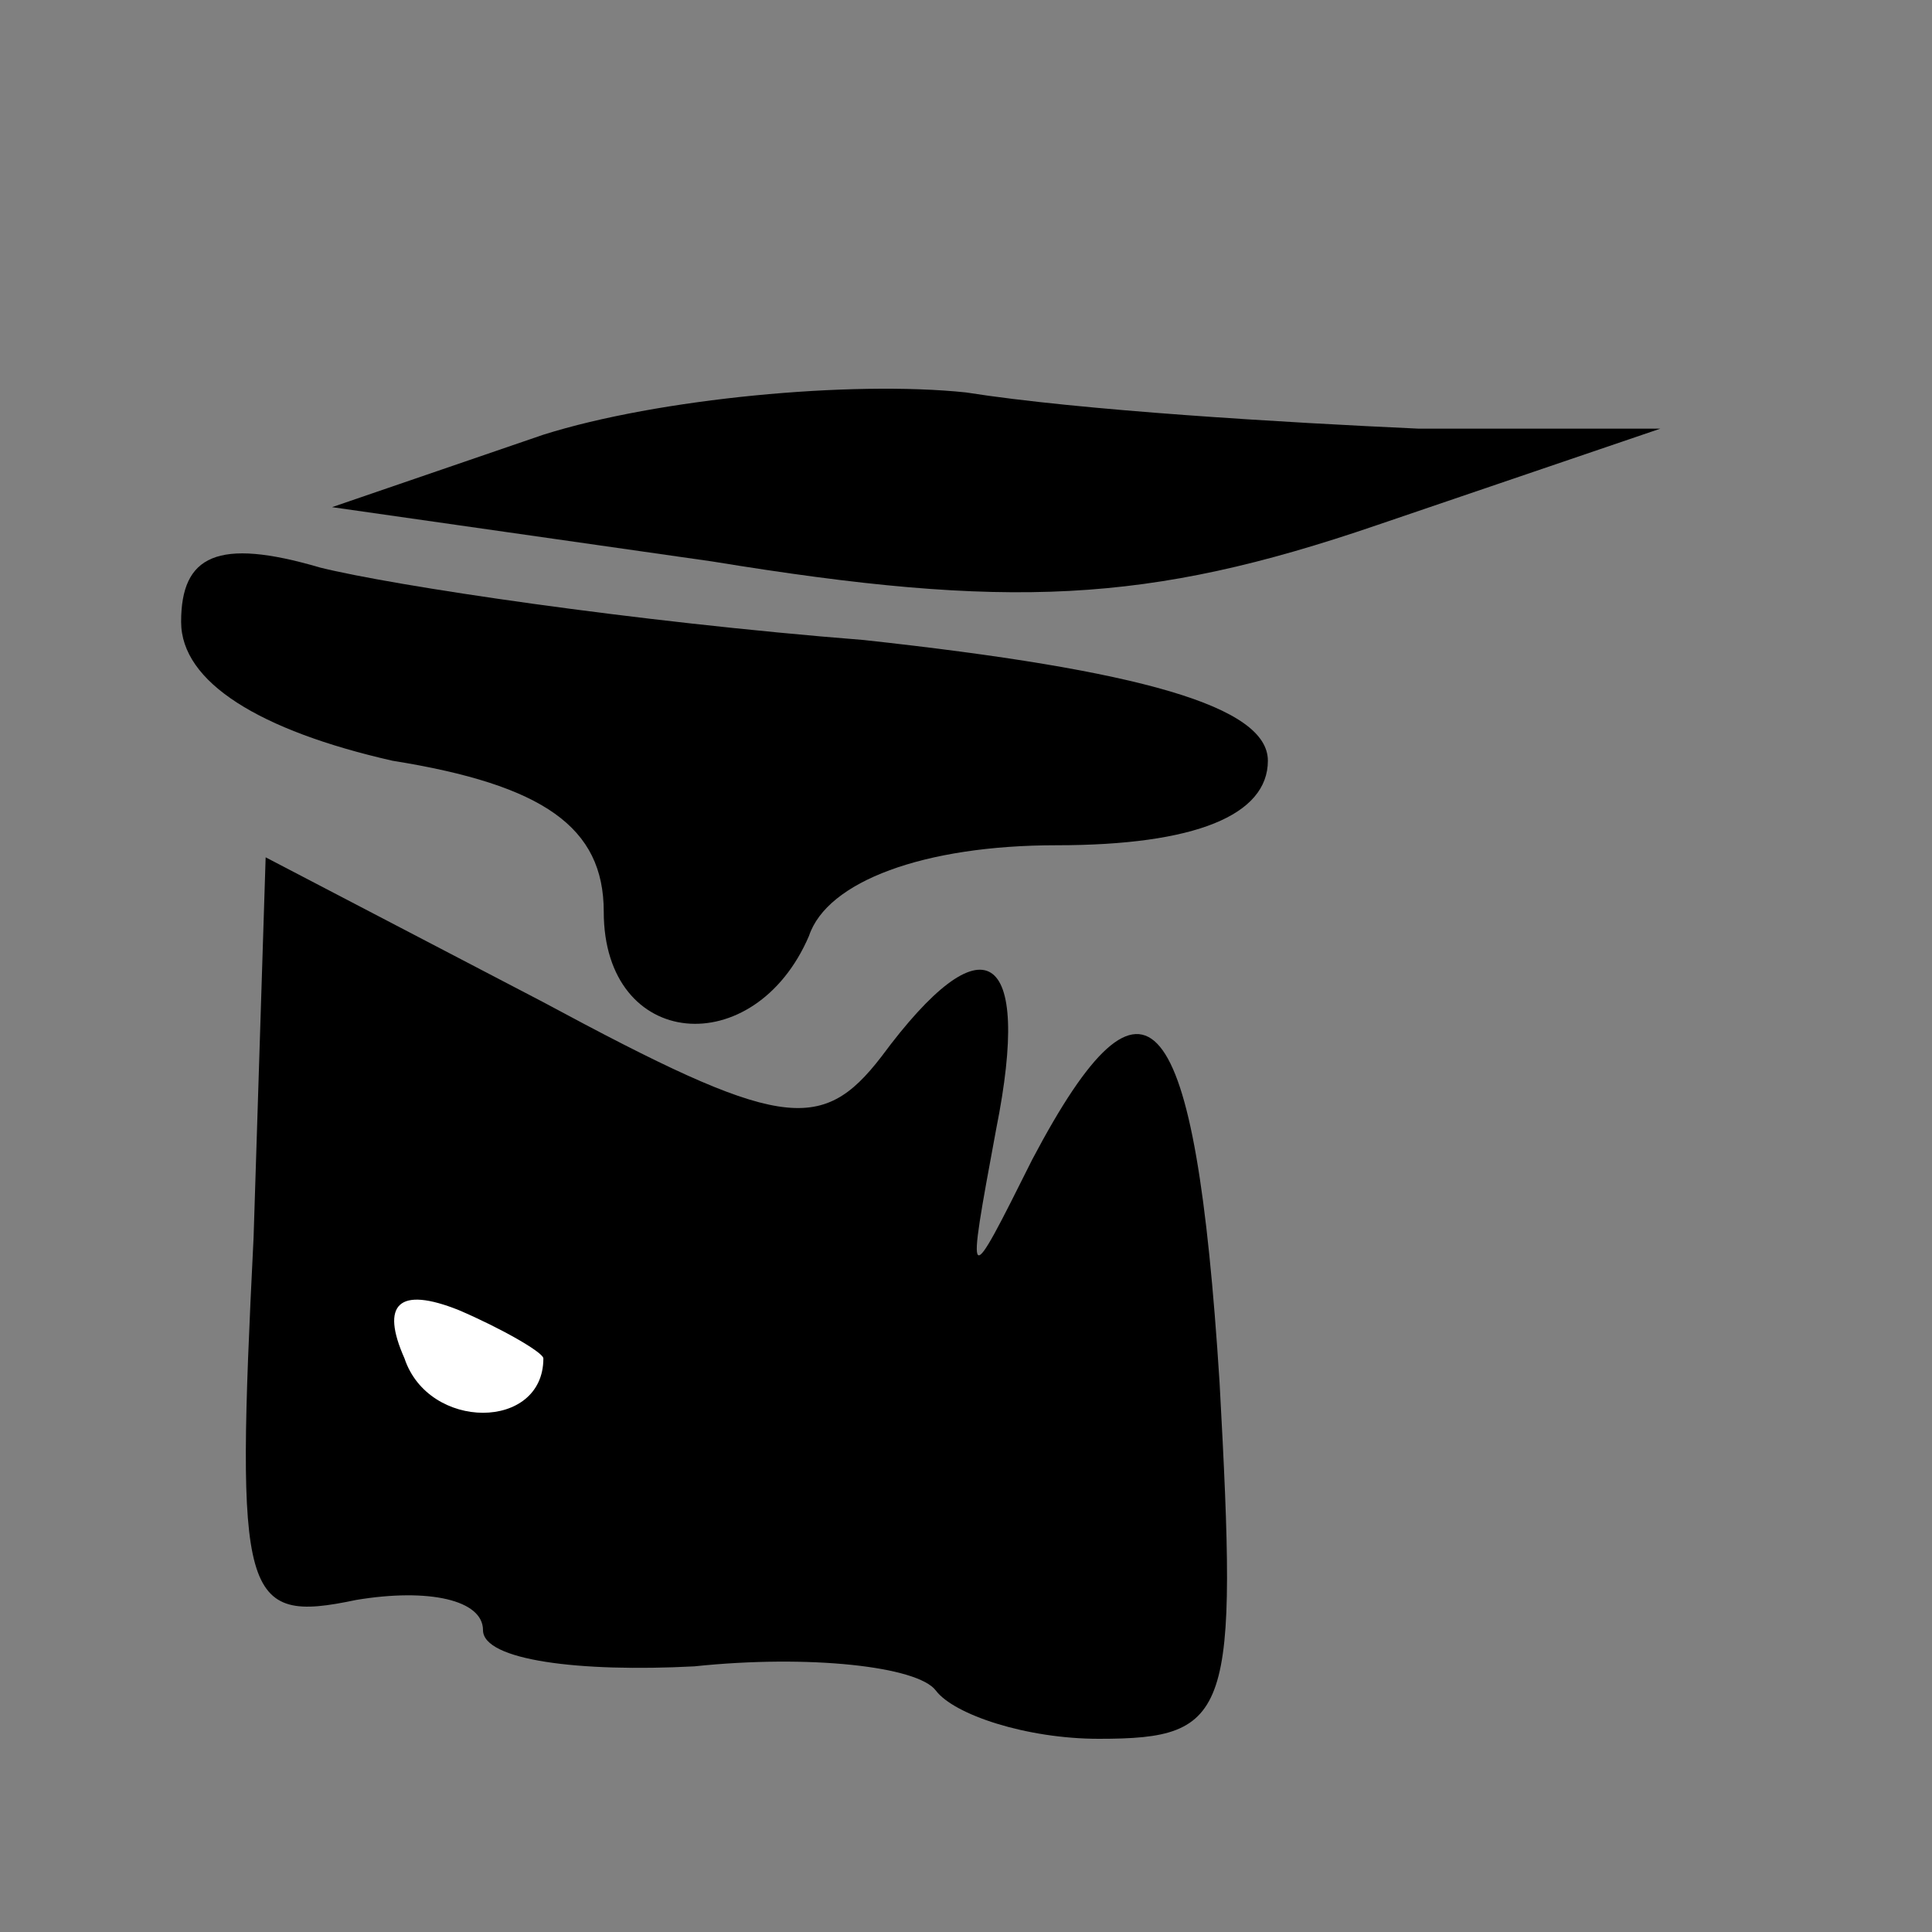 <?xml version="1.0" standalone="no"?>
<!DOCTYPE svg PUBLIC "-//W3C//DTD SVG 20010904//EN"
 "http://www.w3.org/TR/2001/REC-SVG-20010904/DTD/svg10.dtd">
<svg version="1.0" xmlns="http://www.w3.org/2000/svg"
 width="32pt" height="32pt" viewBox="0 0 32 32"
 preserveAspectRatio="xMidYMid meet">
<rect x="0" y="0" width="32" height="32" fill="#808080" stroke="none"/>
<g transform="translate(0,32) scale(0.1,-0.1)"
fill="#000000" stroke="none">
<path fill="#000000" stroke="none" d="M90 248 l-35 -12 63 -9 c49 -8 72 -7
110 6 l47 16 -40 0 c-22 1 -56 3 -75 6 -19 2 -51 -1 -70 -7z"/>
<path fill="#000000" stroke="none" d="M30 217 c0 -10 13 -18 35 -23 25 -4 35
-11 35 -25 0 -23 25 -25 34 -4 3 9 19 15 41 15 23 0 35 5 35 14 0 9 -21 15
-67 20 -38 3 -78 9 -90 12 -17 5 -23 2 -23 -9z"/>
<path fill="#000000" stroke="none" d="M42 115 c-3 -60 -2 -64 17 -60 12 2 21
0 21 -5 0 -5 16 -7 35 -6 19 2 37 0 40 -4 3 -4 15 -8 27 -8 22 0 23 4 20 59
-4 63 -12 73 -31 37 -11 -22 -11 -22 -6 5 6 30 -2 35 -19 12 -10 -13 -17 -12
-56 9 l-46 24 -2 -63z"/>
<path fill="#ffffff" stroke="none" d="M90 95 c0 -12 -19 -12 -23 0 -4 9 -1
12 9 8 7 -3 14 -7 14 -8z"/>
</g>
</svg>
